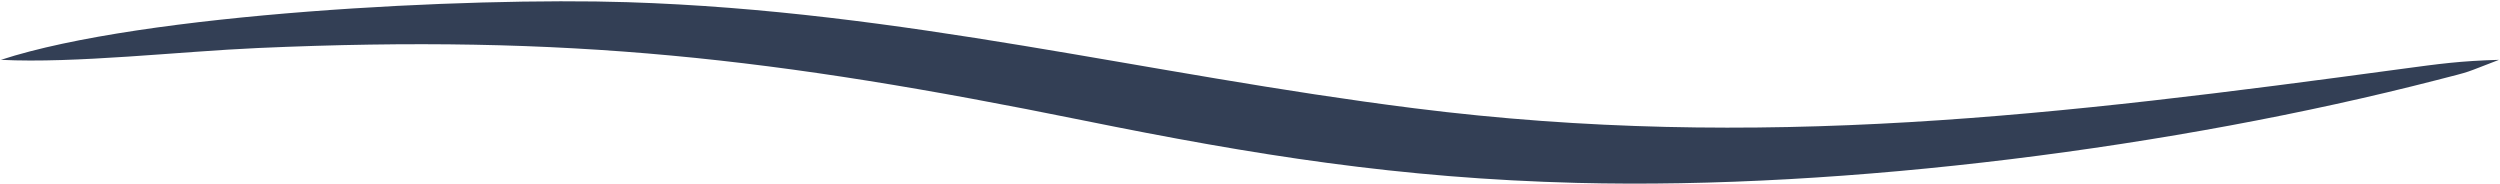 <svg width="1925" height="142" viewBox="0 0 1925 142" fill="none" xmlns="http://www.w3.org/2000/svg">
<path fill-rule="evenodd" clip-rule="evenodd" d="M0.711 46.071C110.583 10.144 360.711 -2.198 482.872 1.672C696.393 8.418 881.466 57.209 1088.97 83.357C1353.74 116.774 1586.93 88.587 1849.55 53.026C1878.68 49.104 1894.47 46.907 1924.23 46.071C1895.42 57.053 1905.56 54.124 1876.07 61.707C1675.93 113.27 1422.04 146.163 1214.17 140.829C1077.62 137.273 966.968 119.65 833.616 92.613C596.614 44.554 437.951 26.355 198.596 36.971C138.352 39.638 57.713 48.947 0.711 46.071Z" fill="#333F55"/>
</svg>
